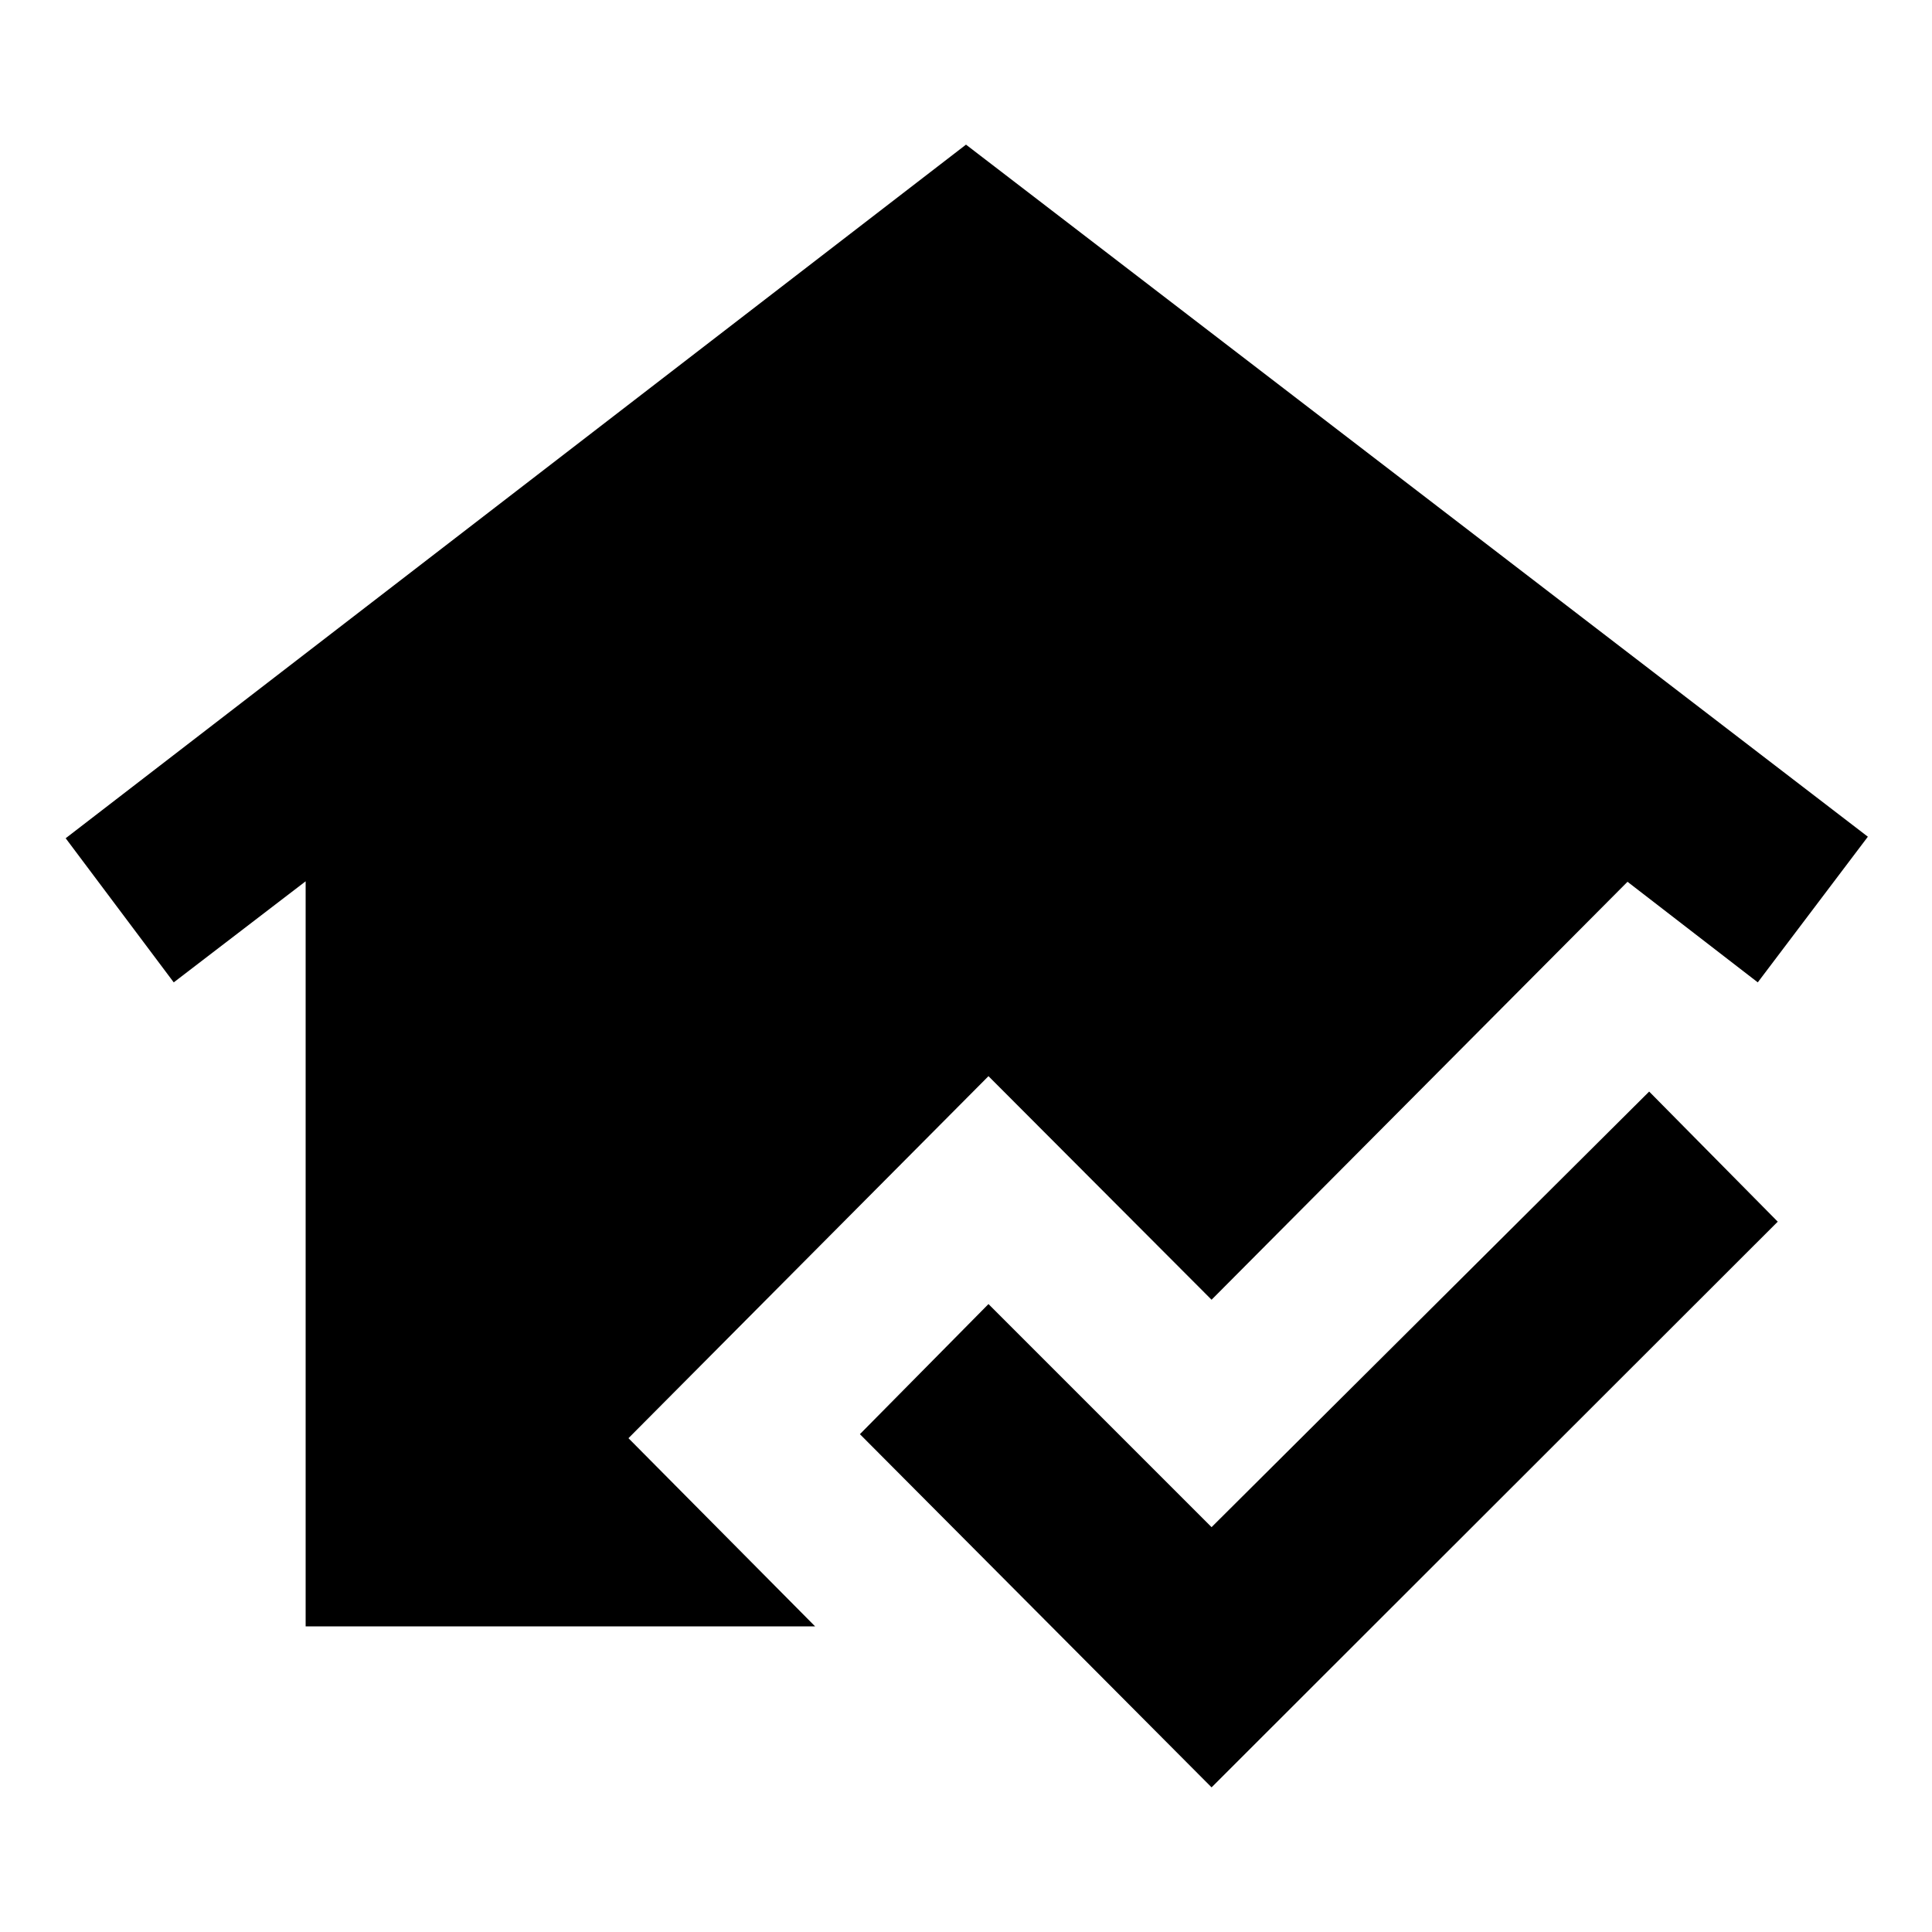 <svg xmlns="http://www.w3.org/2000/svg" height="24" viewBox="0 -960 960 960" width="24"><path d="m602.02-71.87-174.74-175.5 63.89-64.65 110.85 110.85 217.44-216.44 63.89 64.65L602.02-71.87Zm-450.15-80v-370.22l-65.54 50.22-53.7-71.61L480-888.13l448.13 343.89-54.7 72.37-64.73-49.98-206.68 207.68-110.85-111.09-178.89 179.89 92.74 93.5H151.87Z"/></svg>